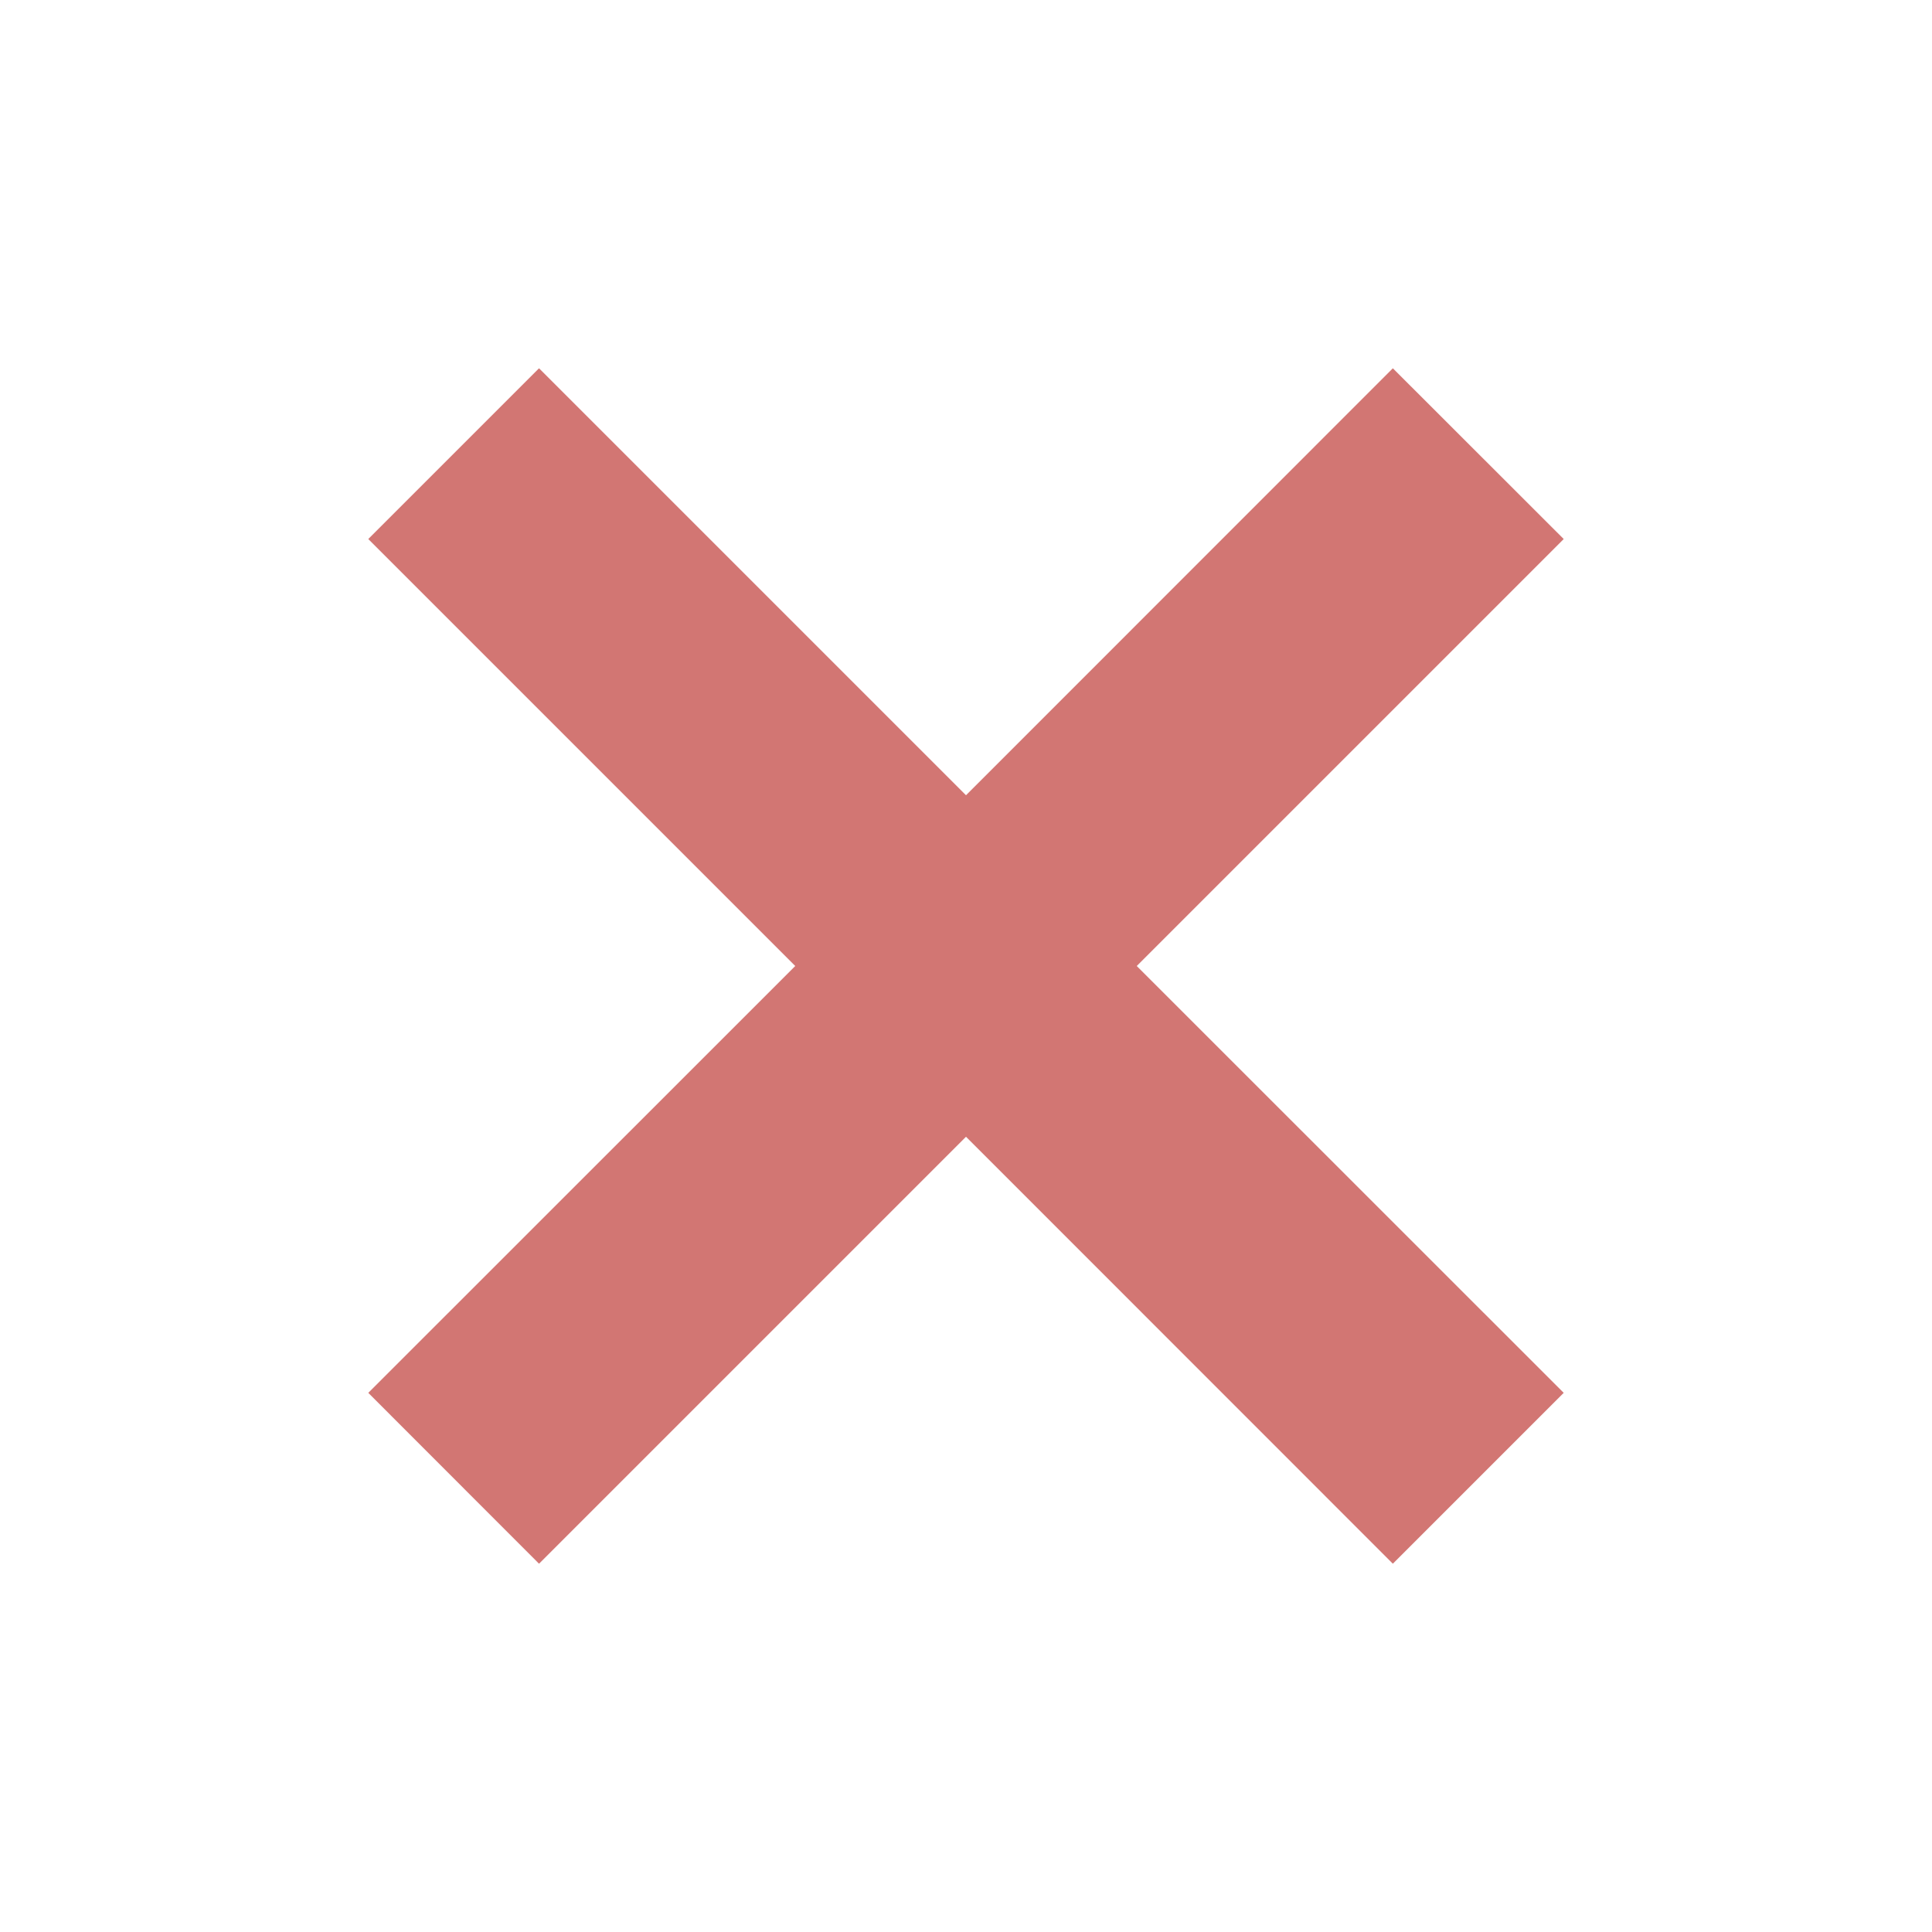 <!--Copyright 2000-2021 JetBrains s.r.o. and contributors. Use of this source code is governed by the Apache 2.0 license that can be found in the LICENSE file.--><svg xmlns="http://www.w3.org/2000/svg" width="16" height="16" viewBox="0 0 16 16"><path fill="#C75450" fill-opacity=".8" fill-rule="evenodd" d="m9.414 8 3.536 3.535-1.415 1.415L8 9.414 4.464 12.95 3.05 11.535 6.586 8 3.05 4.464 4.464 3.05 8 6.586l3.535-3.536 1.415 1.414L9.414 8Z"/></svg>